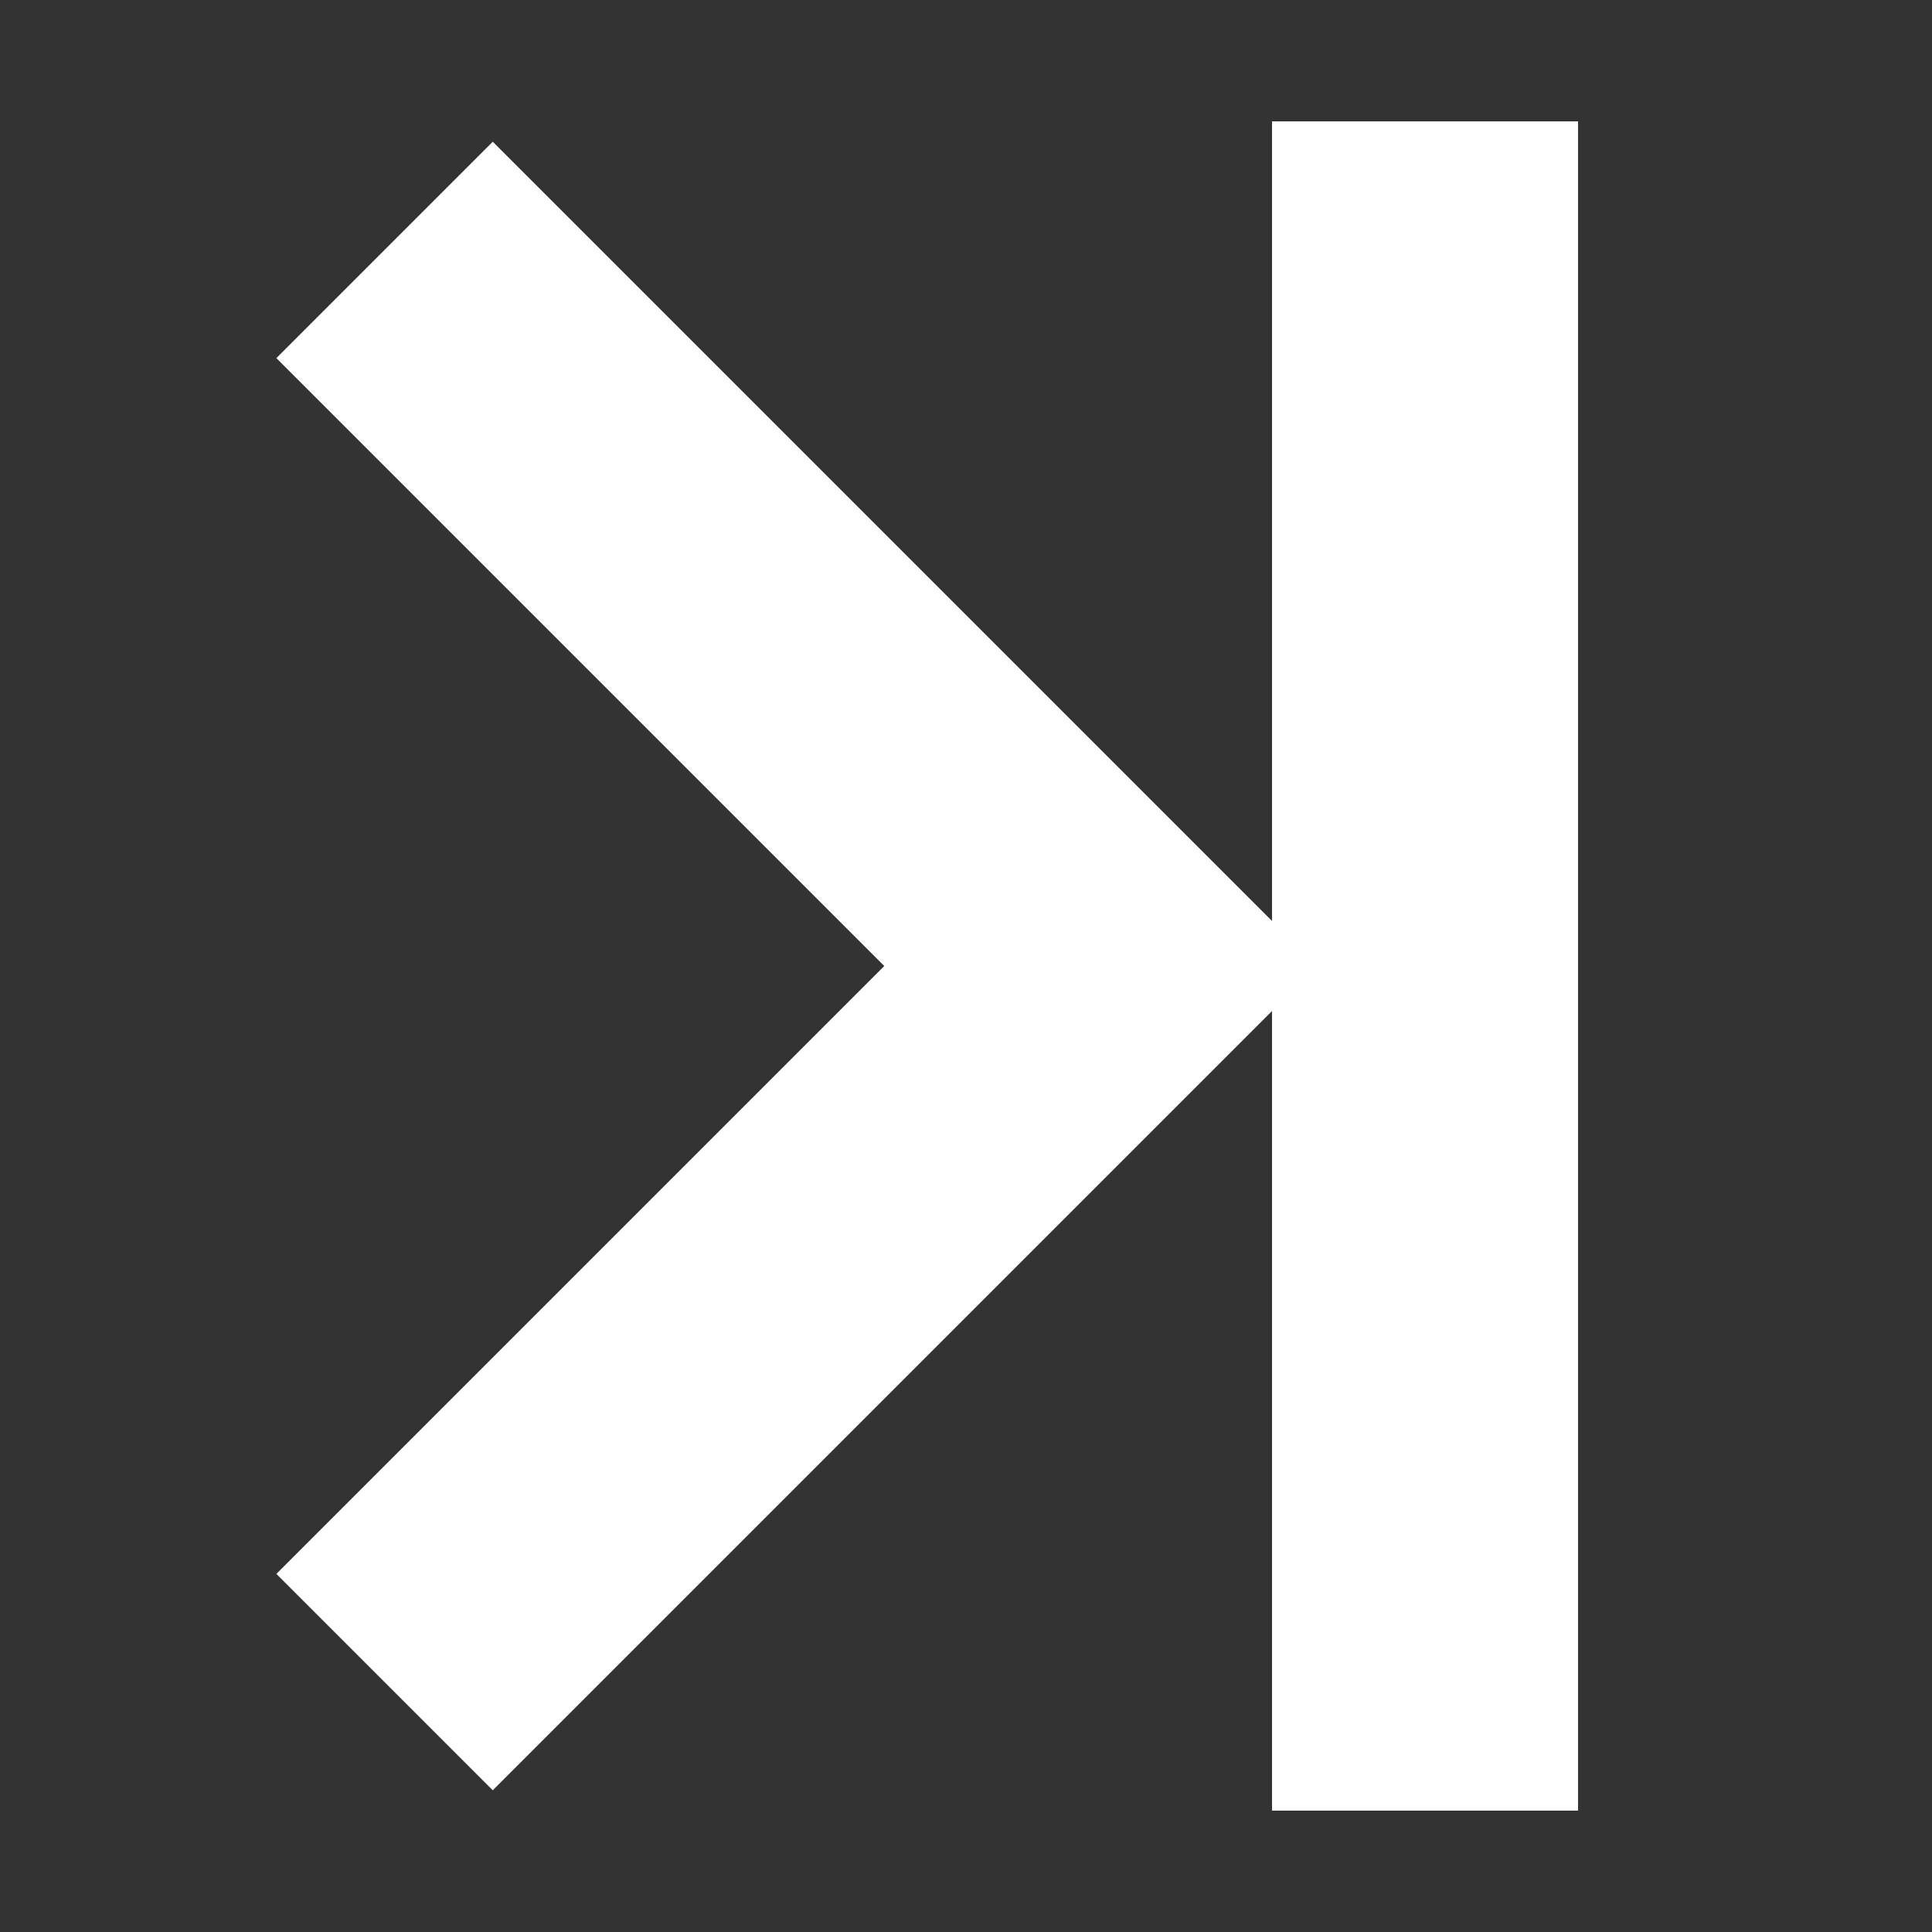 <?xml version="1.0" encoding="utf-8"?>
<!-- Generator: Adobe Illustrator 24.2.3, SVG Export Plug-In . SVG Version: 6.00 Build 0)  -->
<svg version="1.1" id="Layer_2_1_" xmlns="http://www.w3.org/2000/svg" xmlns:xlink="http://www.w3.org/1999/xlink" x="0px" y="0px"
	 viewBox="0 0 189.4 189.4" style="enable-background:new 0 0 189.4 189.4;" xml:space="preserve">
<rect x="0" y="0" width="189.4" height="189.4" fill="#333333" stroke="none"/>
<style type="text/css">
	.st0{display:none;}
	.st1{fill:none;stroke:#FFFFFF;stroke-width:30;stroke-miterlimit:10;}
</style>
<rect class="st0" width="189.4" height="189.4"/>
<g>
	<polyline class="st1" points="37.7,24.5 107.9,94.7 37.7,164.9 	"/>
	<line class="st1" x1="139.7" y1="11.9" x2="139.7" y2="177.5"/>
</g>
</svg>

